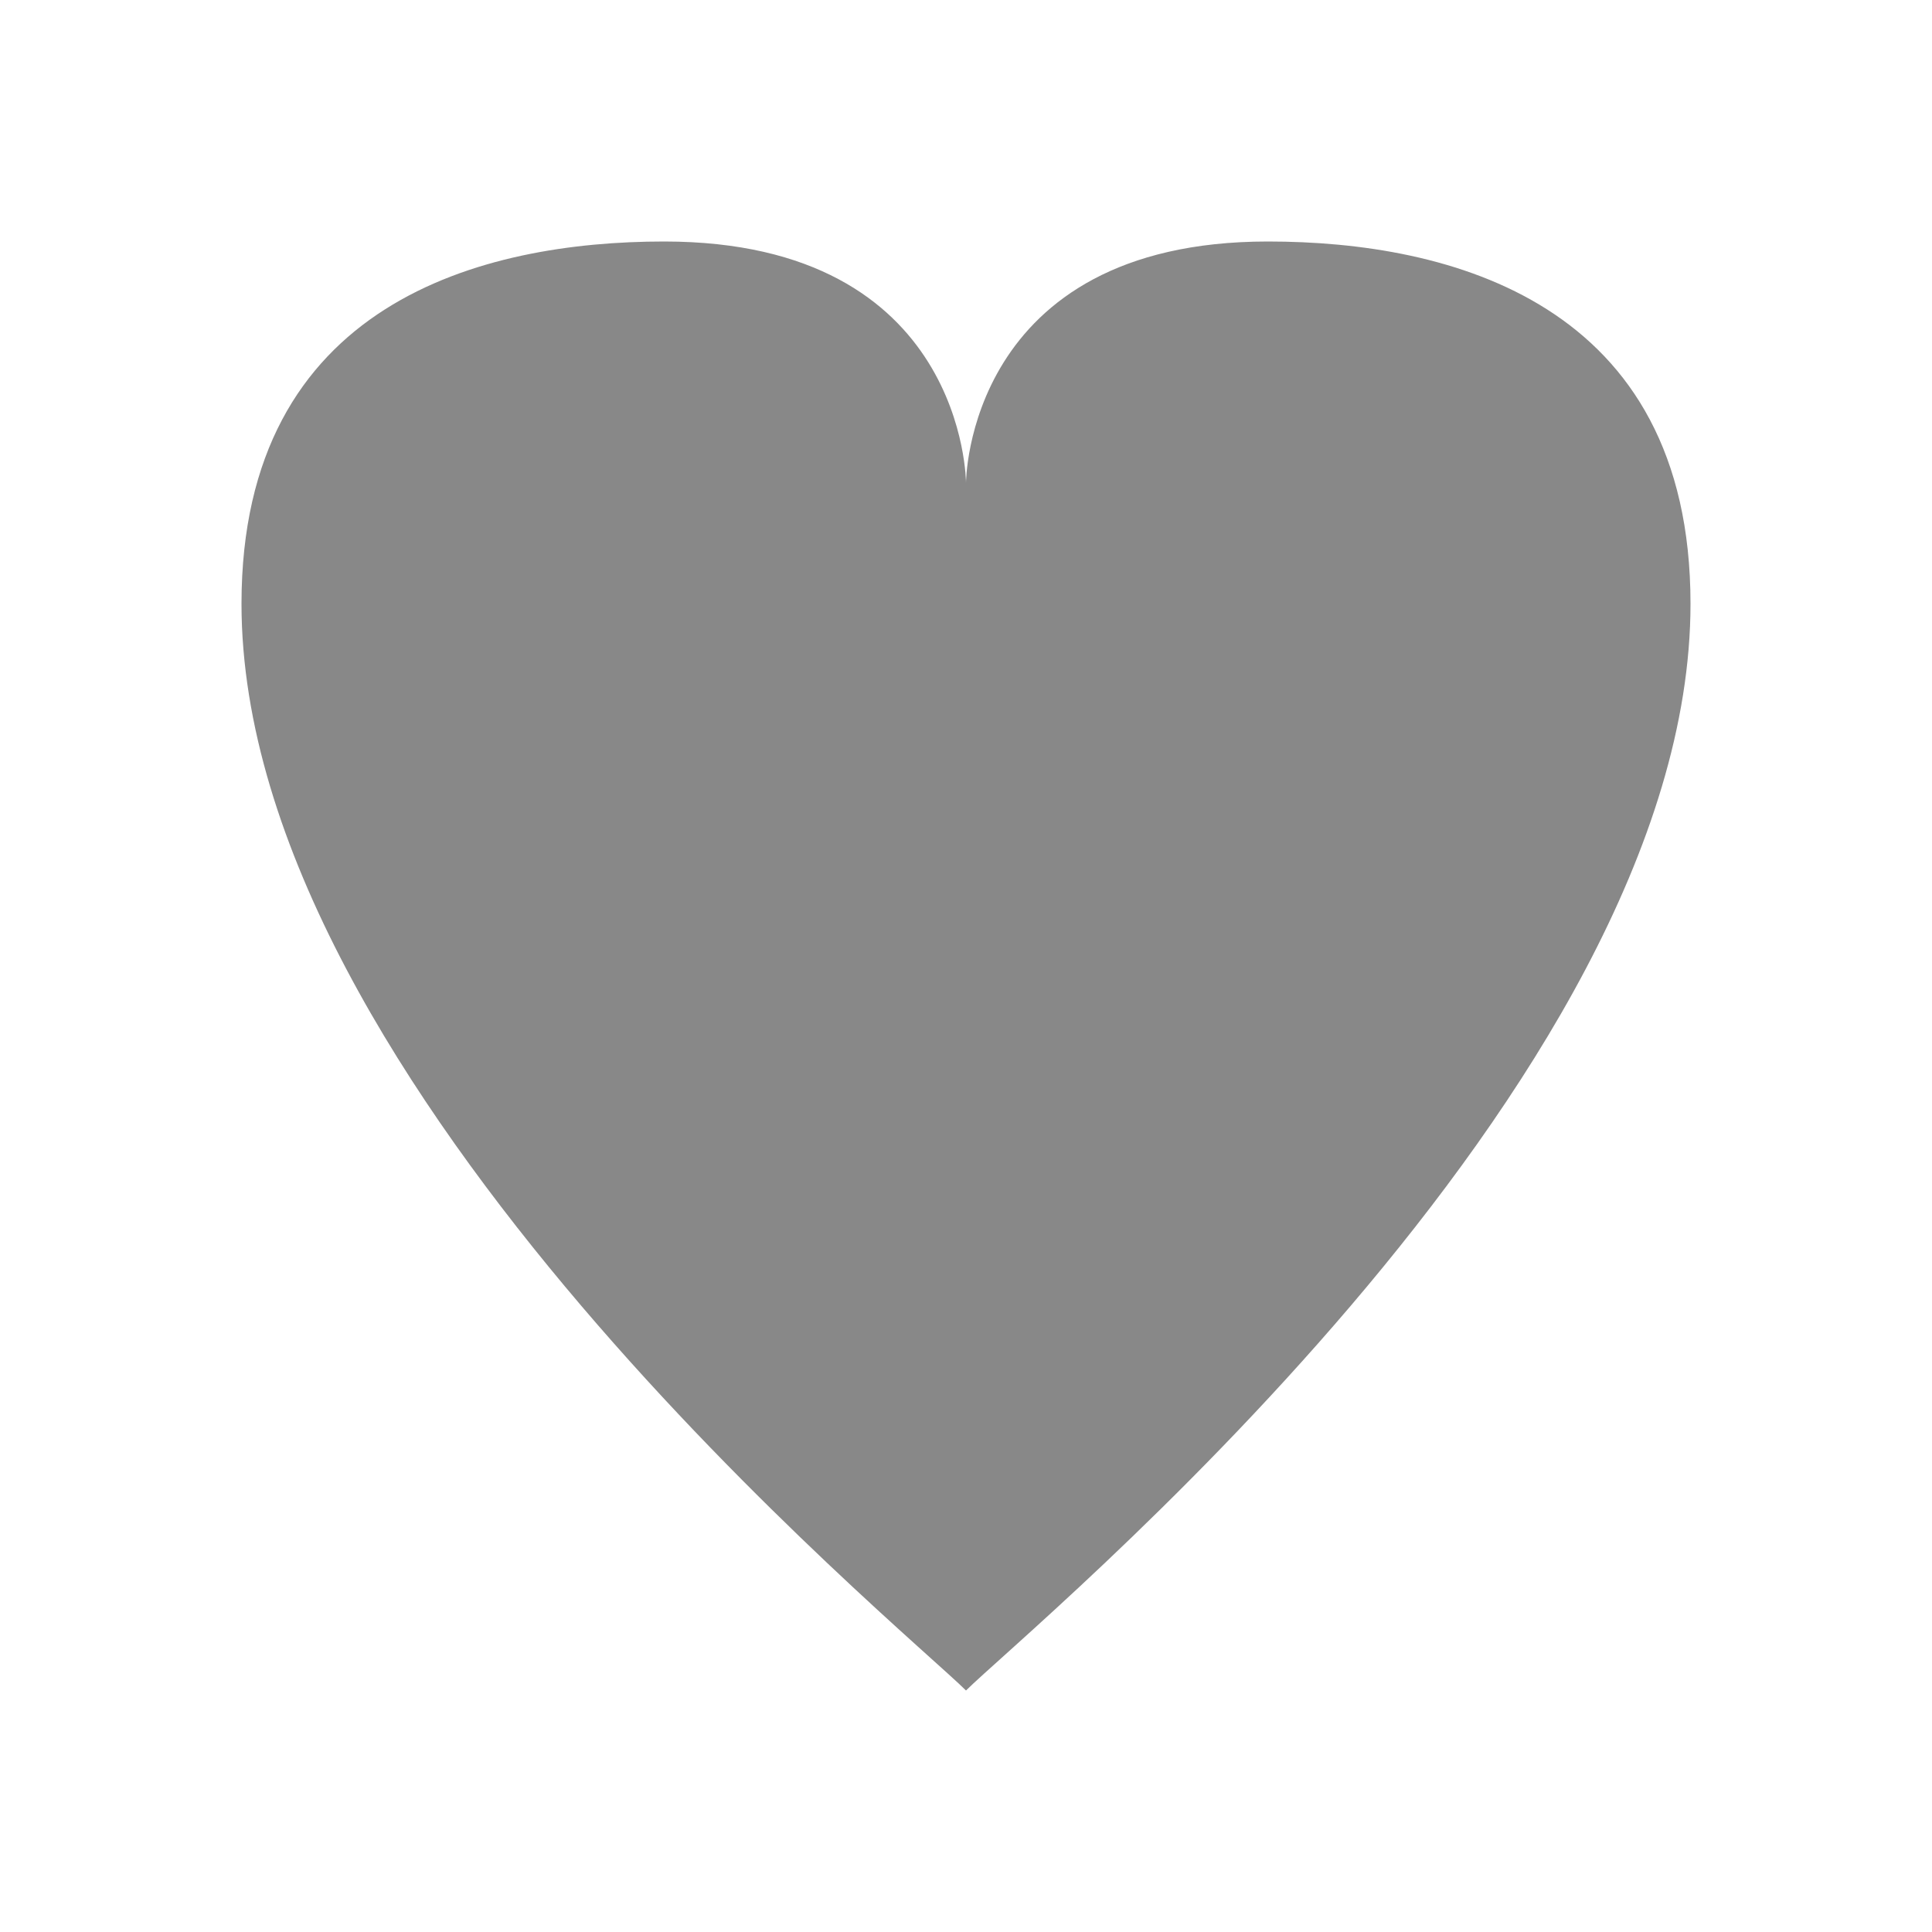 <svg xmlns="http://www.w3.org/2000/svg" width="32" height="32">
    <path fill="#888888ff"
        d="M16 8 C16 8 16 4 21 4 C24 4 28 5 28 10 C28 18 17 27 16 28 C15 27 4 18 4 10C4 5 8 4 11 4 C16 4  16 8 16 8" />
</svg>